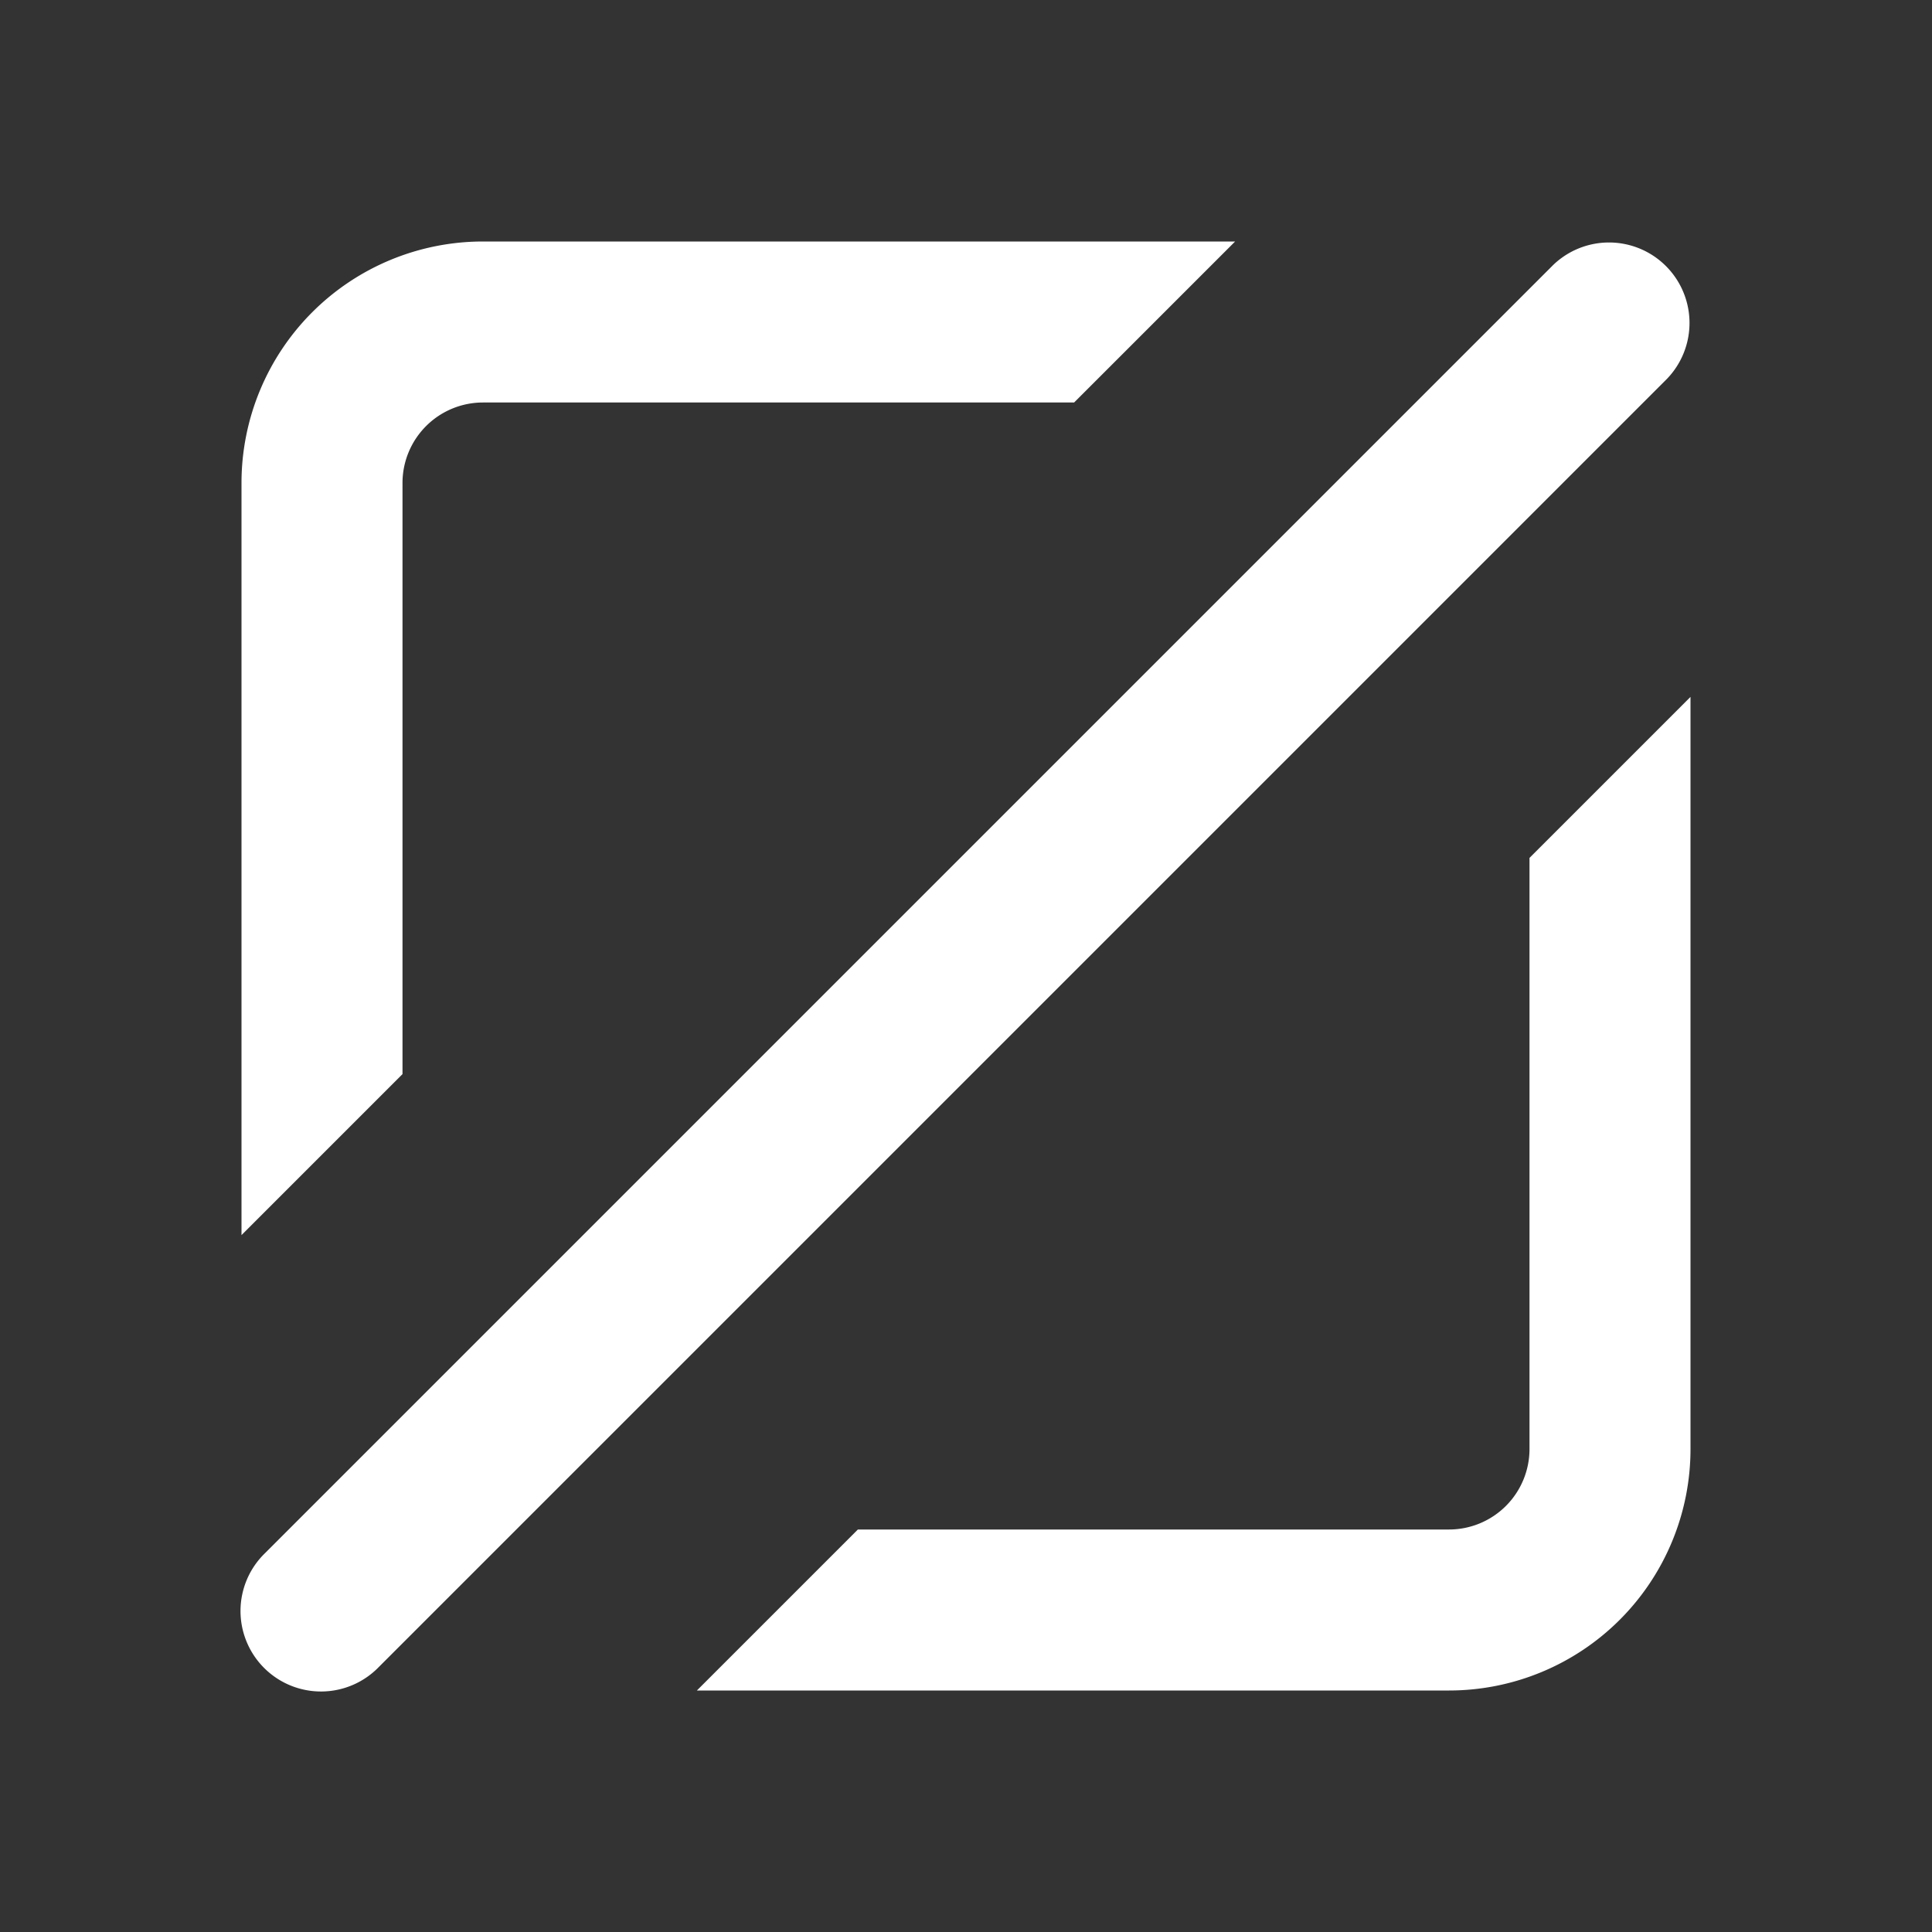 <?xml version="1.0" encoding="utf-8"?>
<svg fill="#FFFFFF" viewBox="0 0 24 24" xmlns="http://www.w3.org/2000/svg">
<rect x="0" y="0" width="24" height="24" fill="#333333" stroke="none"/>
<path _ngcontent-ng-c1909134112="" clip-rule="evenodd" d="M20.707 4.707a1 1 0 0 0-1.414-1.414l-16 16a1 1 0 1 0 1.414 1.414l16-16ZM6 3h9.343l-2 2H6a1 1 0 0 0-1 1v7.343l-2 2V6a3 3 0 0 1 3-3Zm12 16h-7.343l-2 2H18a3 3 0 0 0 3-3V8.657l-2 2V18a1 1 0 0 1-1 1Z" fill-rule="evenodd" style="color: inherit"/>
</svg>